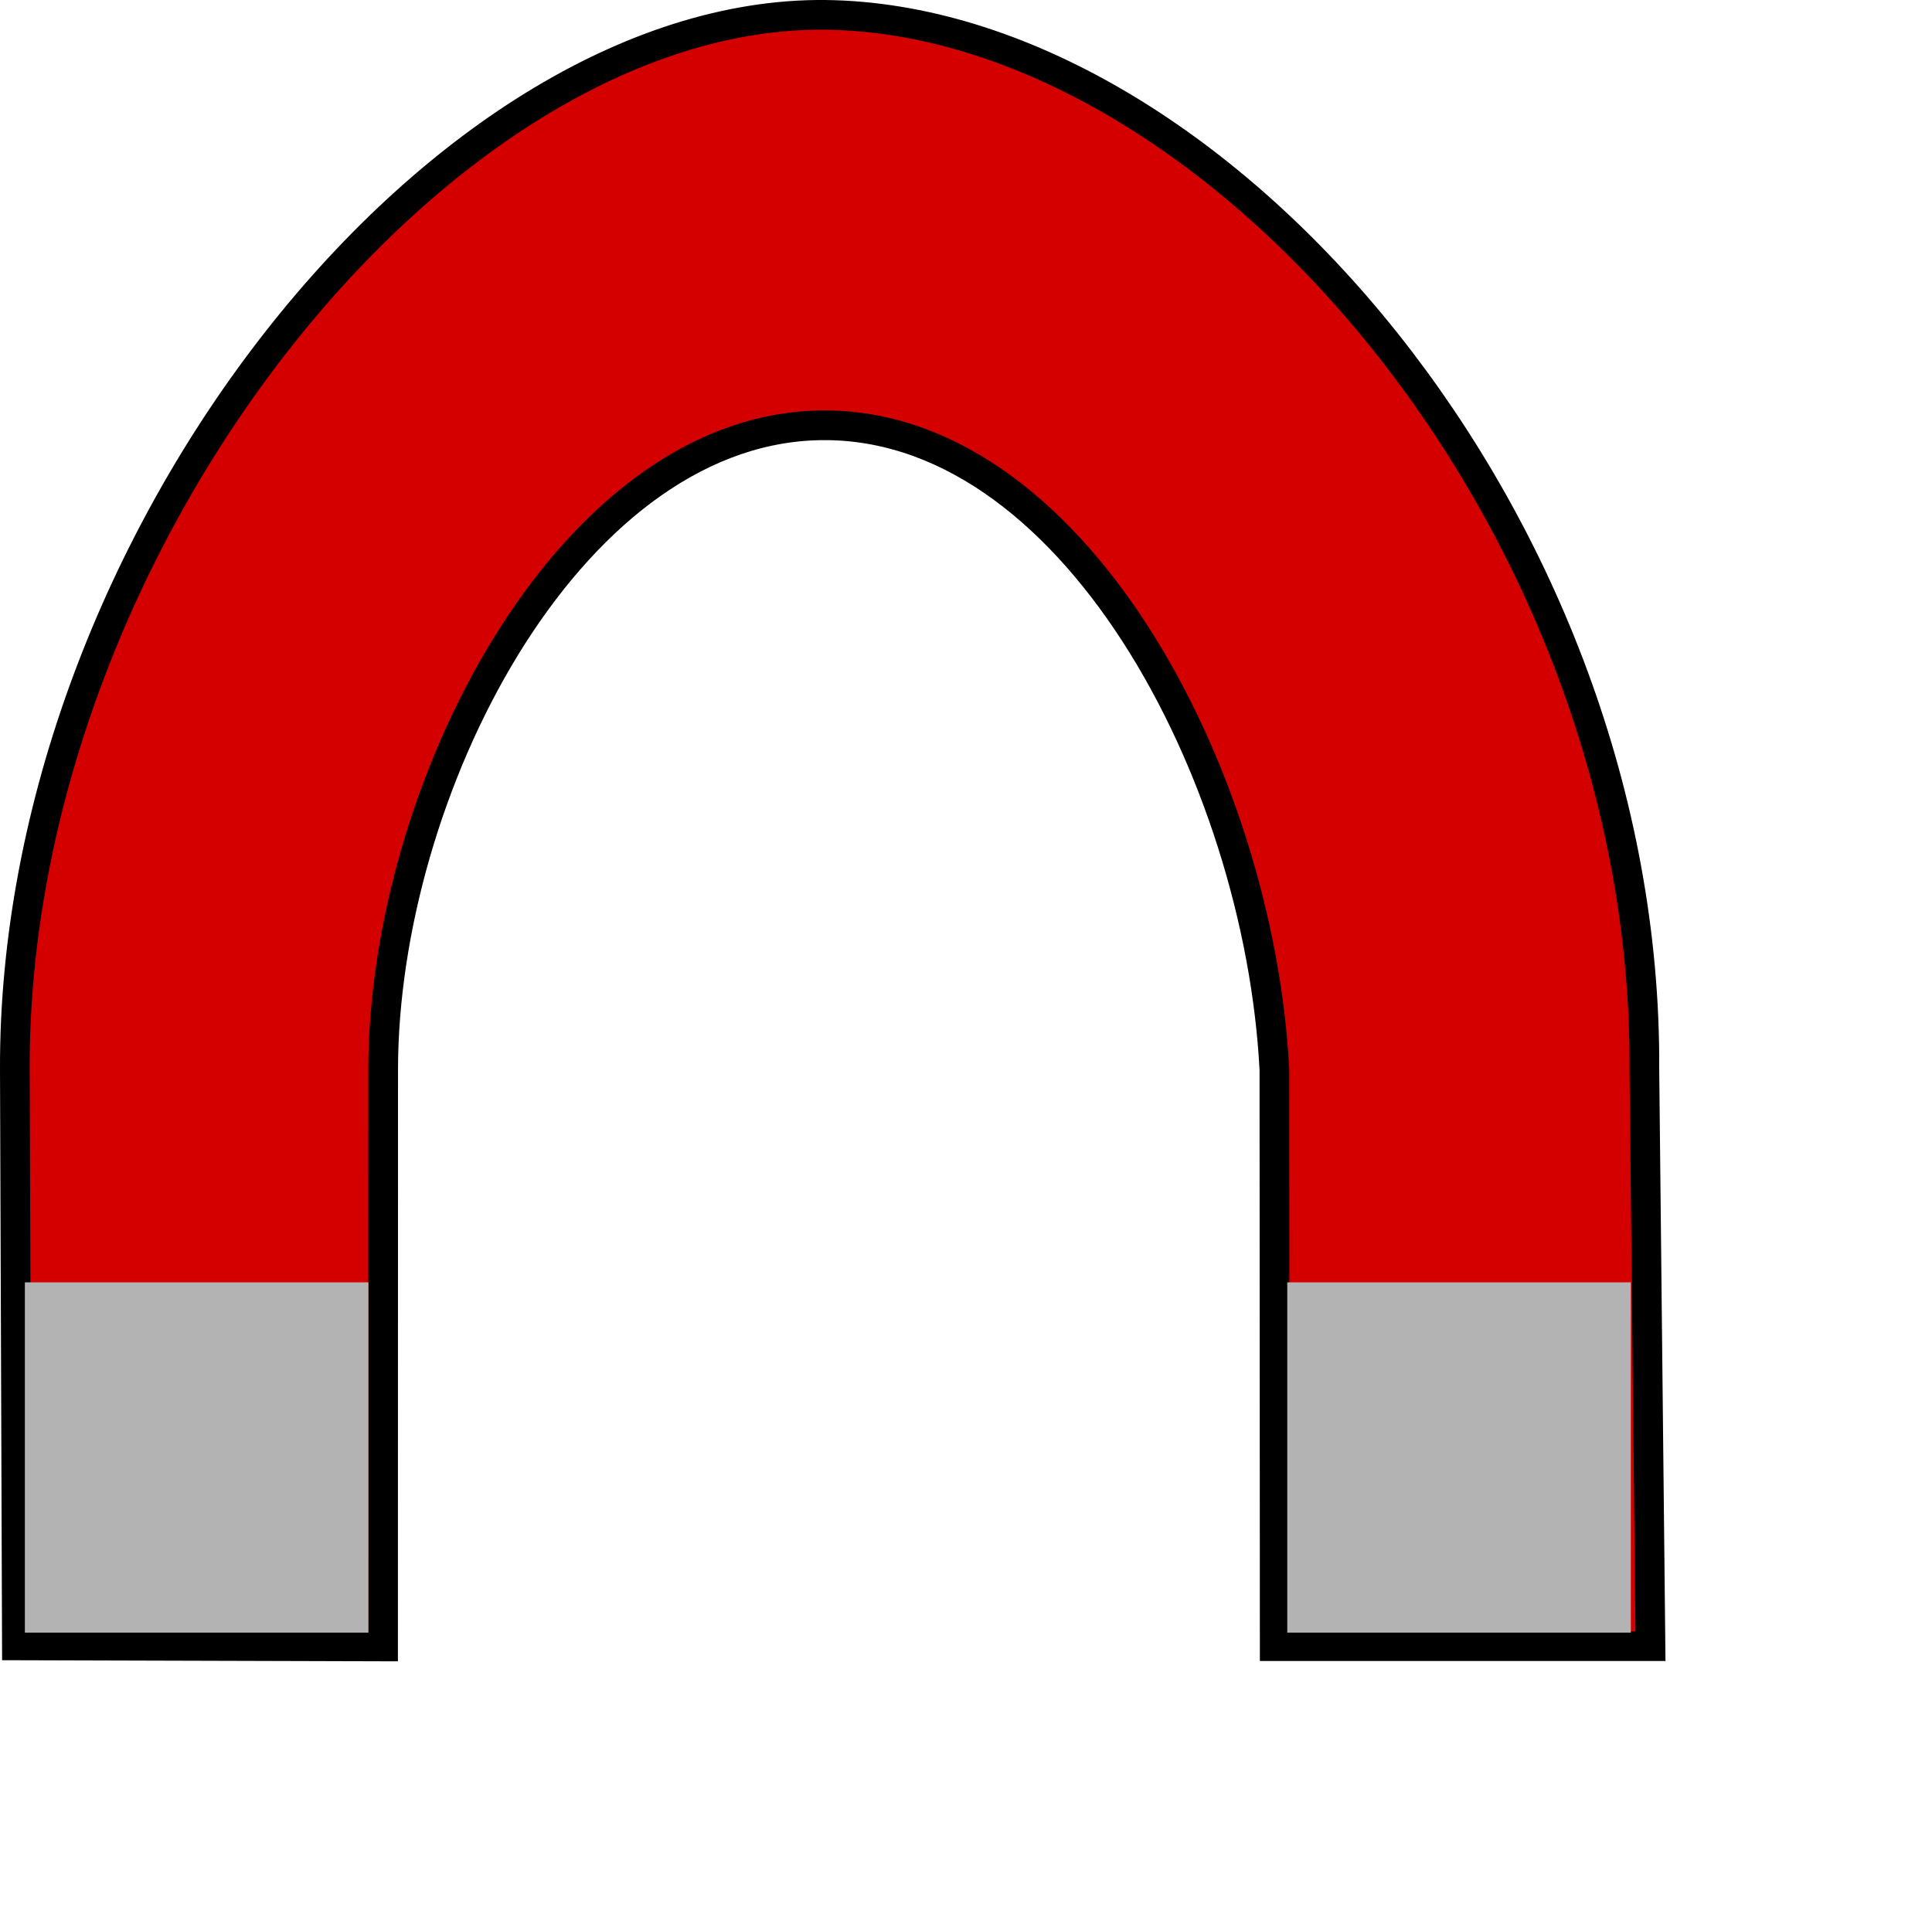 <?xml version="1.0" encoding="UTF-8" standalone="no"?>
<!-- Created with Inkscape (http://www.inkscape.org/) -->

<svg
   xmlns:dc="http://purl.org/dc/elements/1.1/"
   xmlns:cc="http://creativecommons.org/ns#"
   xmlns:rdf="http://www.w3.org/1999/02/22-rdf-syntax-ns#"
   xmlns:svg="http://www.w3.org/2000/svg"
   xmlns="http://www.w3.org/2000/svg"
   xmlns:sodipodi="http://sodipodi.sourceforge.net/DTD/sodipodi-0.dtd"
   xmlns:inkscape="http://www.inkscape.org/namespaces/inkscape"
   width="65.204"
   height="65.059"
   id="svg2"
   version="1.1"
   inkscape:version="0.48.5 r10040"
   sodipodi:docname="magnet.svg">
  <defs
     id="defs4" />
  <sodipodi:namedview
     id="base"
     pagecolor="#ffffff"
     bordercolor="#666666"
     borderopacity="1.0"
     inkscape:pageopacity="0.0"
     inkscape:pageshadow="2"
     inkscape:zoom="1"
     inkscape:cx="48.516475"
     inkscape:cy="-19.769694"
     inkscape:document-units="px"
     inkscape:current-layer="layer1"
     showgrid="false"
     fit-margin-top="0"
     fit-margin-left="0"
     fit-margin-right="0"
     fit-margin-bottom="0"
     inkscape:window-width="1920"
     inkscape:window-height="1001"
     inkscape:window-x="-9"
     inkscape:window-y="-9"
     inkscape:window-maximized="1" />
  <g
     inkscape:label="Layer 1"
     inkscape:groupmode="layer"
     id="layer1"
     transform="translate(-191,-167.919)">
    <path
       style="fill:#d40000;stroke:#000000;stroke-width:1.002;stroke-linecap:butt;stroke-linejoin:miter;stroke-miterlimit:4;stroke-opacity:1;stroke-dasharray:none"
       d="m 191.57,223.461 -0.069,-19.436 c -0.063,-17.845 14.533,-35.999 27.641,-35.599 13.108,0.4 27.468,17.207 27.355,35.599 l 0.206,19.461 -12.682,3.3e-4 -0.011,-19.461 c -0.513,-9.965 -6.866,-22.042 -15.493,-21.745 -8.411,0.29 -14.583,12.36 -14.585,21.745 l -0.004,19.471 z"
       id="path3144"
       inkscape:connector-curvature="0"
       sodipodi:nodetypes="cszscccsscc" />
    <path
       inkscape:connector-curvature="0"
       id="path3928"
       d="m 234.695,217.118 0,-5.662 5.547,0 5.547,0 0,5.662 0,5.662 -5.547,0 -5.547,0 0,-5.662 z"
       style="fill:#b3b3b3;fill-opacity:1;fill-rule:evenodd;stroke:#b3b3b3;stroke-width:0.501;stroke-linecap:butt;stroke-linejoin:miter;stroke-miterlimit:10;stroke-opacity:1;stroke-dasharray:none;stroke-dashoffset:0" />
    <path
       style="fill:#b3b3b3;fill-opacity:1;fill-rule:evenodd;stroke:#b3b3b3;stroke-width:0.501;stroke-linecap:butt;stroke-linejoin:miter;stroke-miterlimit:10;stroke-opacity:1;stroke-dasharray:none;stroke-dashoffset:0"
       d="m 192.09,217.118 0,-5.662 5.547,0 5.547,0 0,5.662 0,5.662 -5.547,0 -5.547,0 0,-5.662 z"
       id="path3934"
       inkscape:connector-curvature="0" />
  </g>
</svg>
